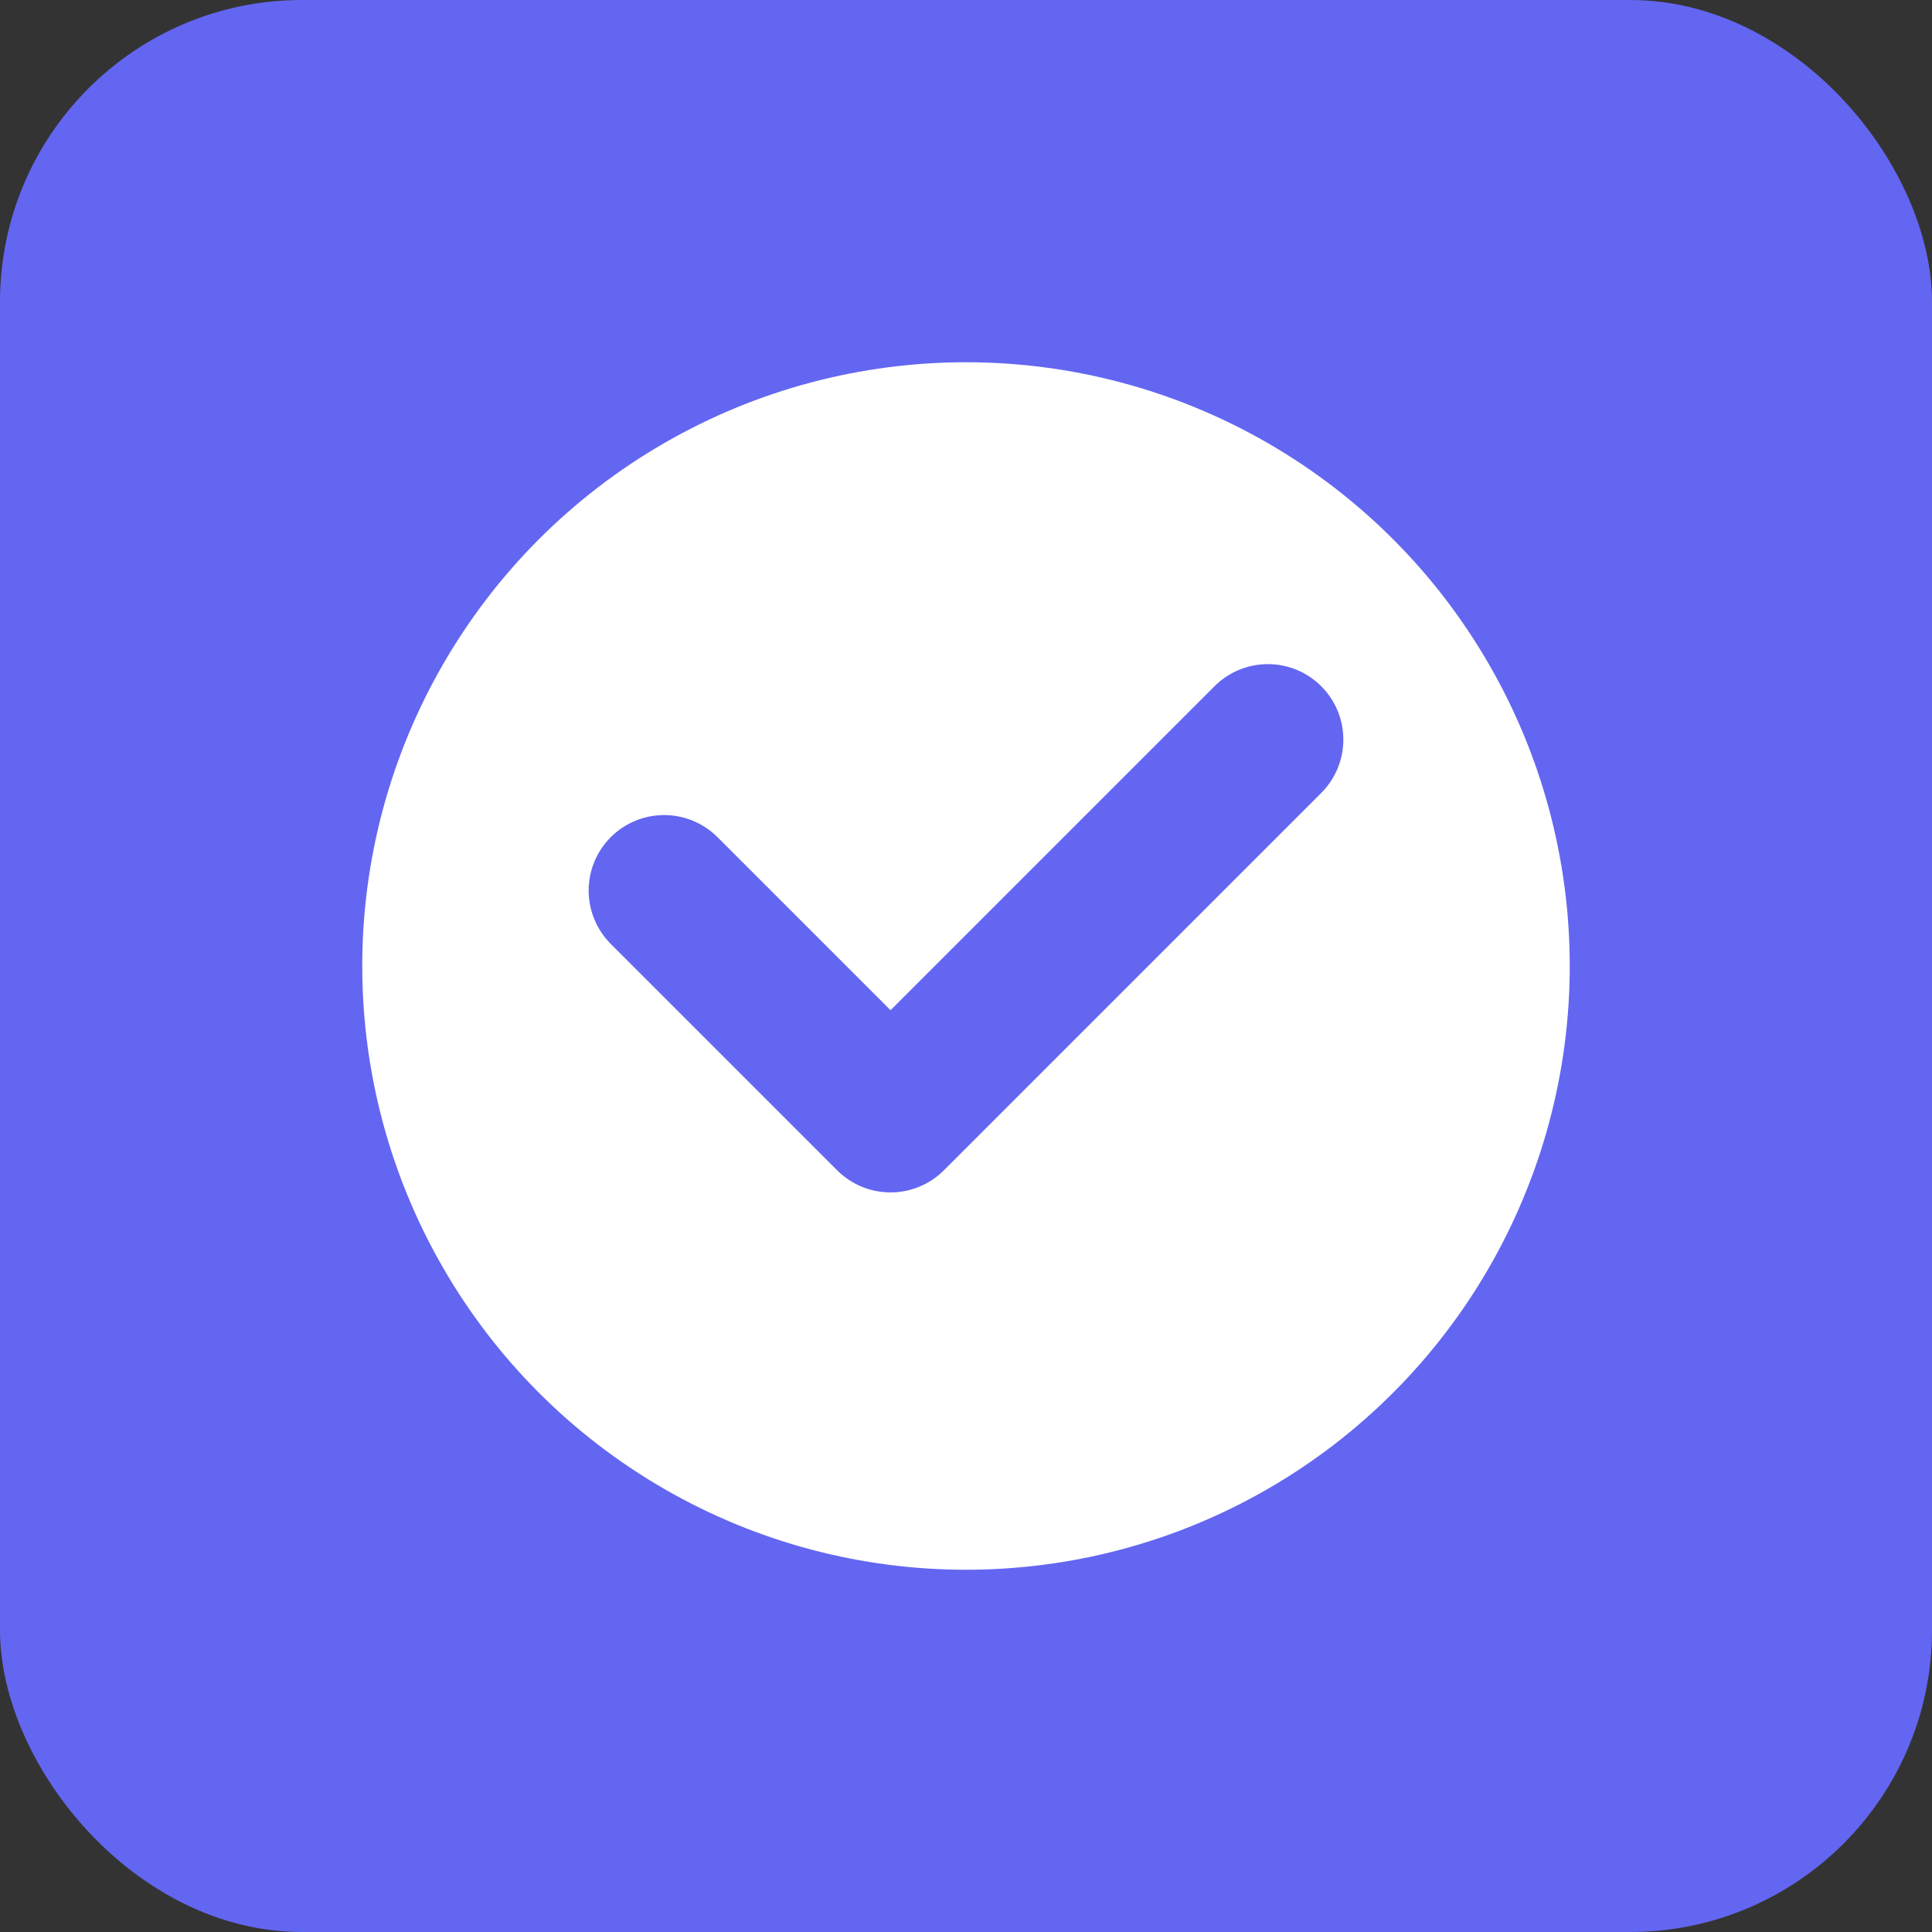 <svg xmlns="http://www.w3.org/2000/svg" viewBox="0 0 512 512" width="512" height="512">
  <rect x="0" y="0" width="512" height="512" fill="#333333" stroke="none"/>
  <rect width="512" height="512" fill="#6366F1" rx="80"/>
  <g transform="translate(256, 256)">
    <circle cx="0" cy="0" r="160" fill="white"/>
    <path d="M-80 -20 L-20 40 L80 -60" 
          stroke="#6366F1" 
          stroke-width="40" 
          fill="none" 
          stroke-linecap="round" 
          stroke-linejoin="round"/>
  </g>
</svg>